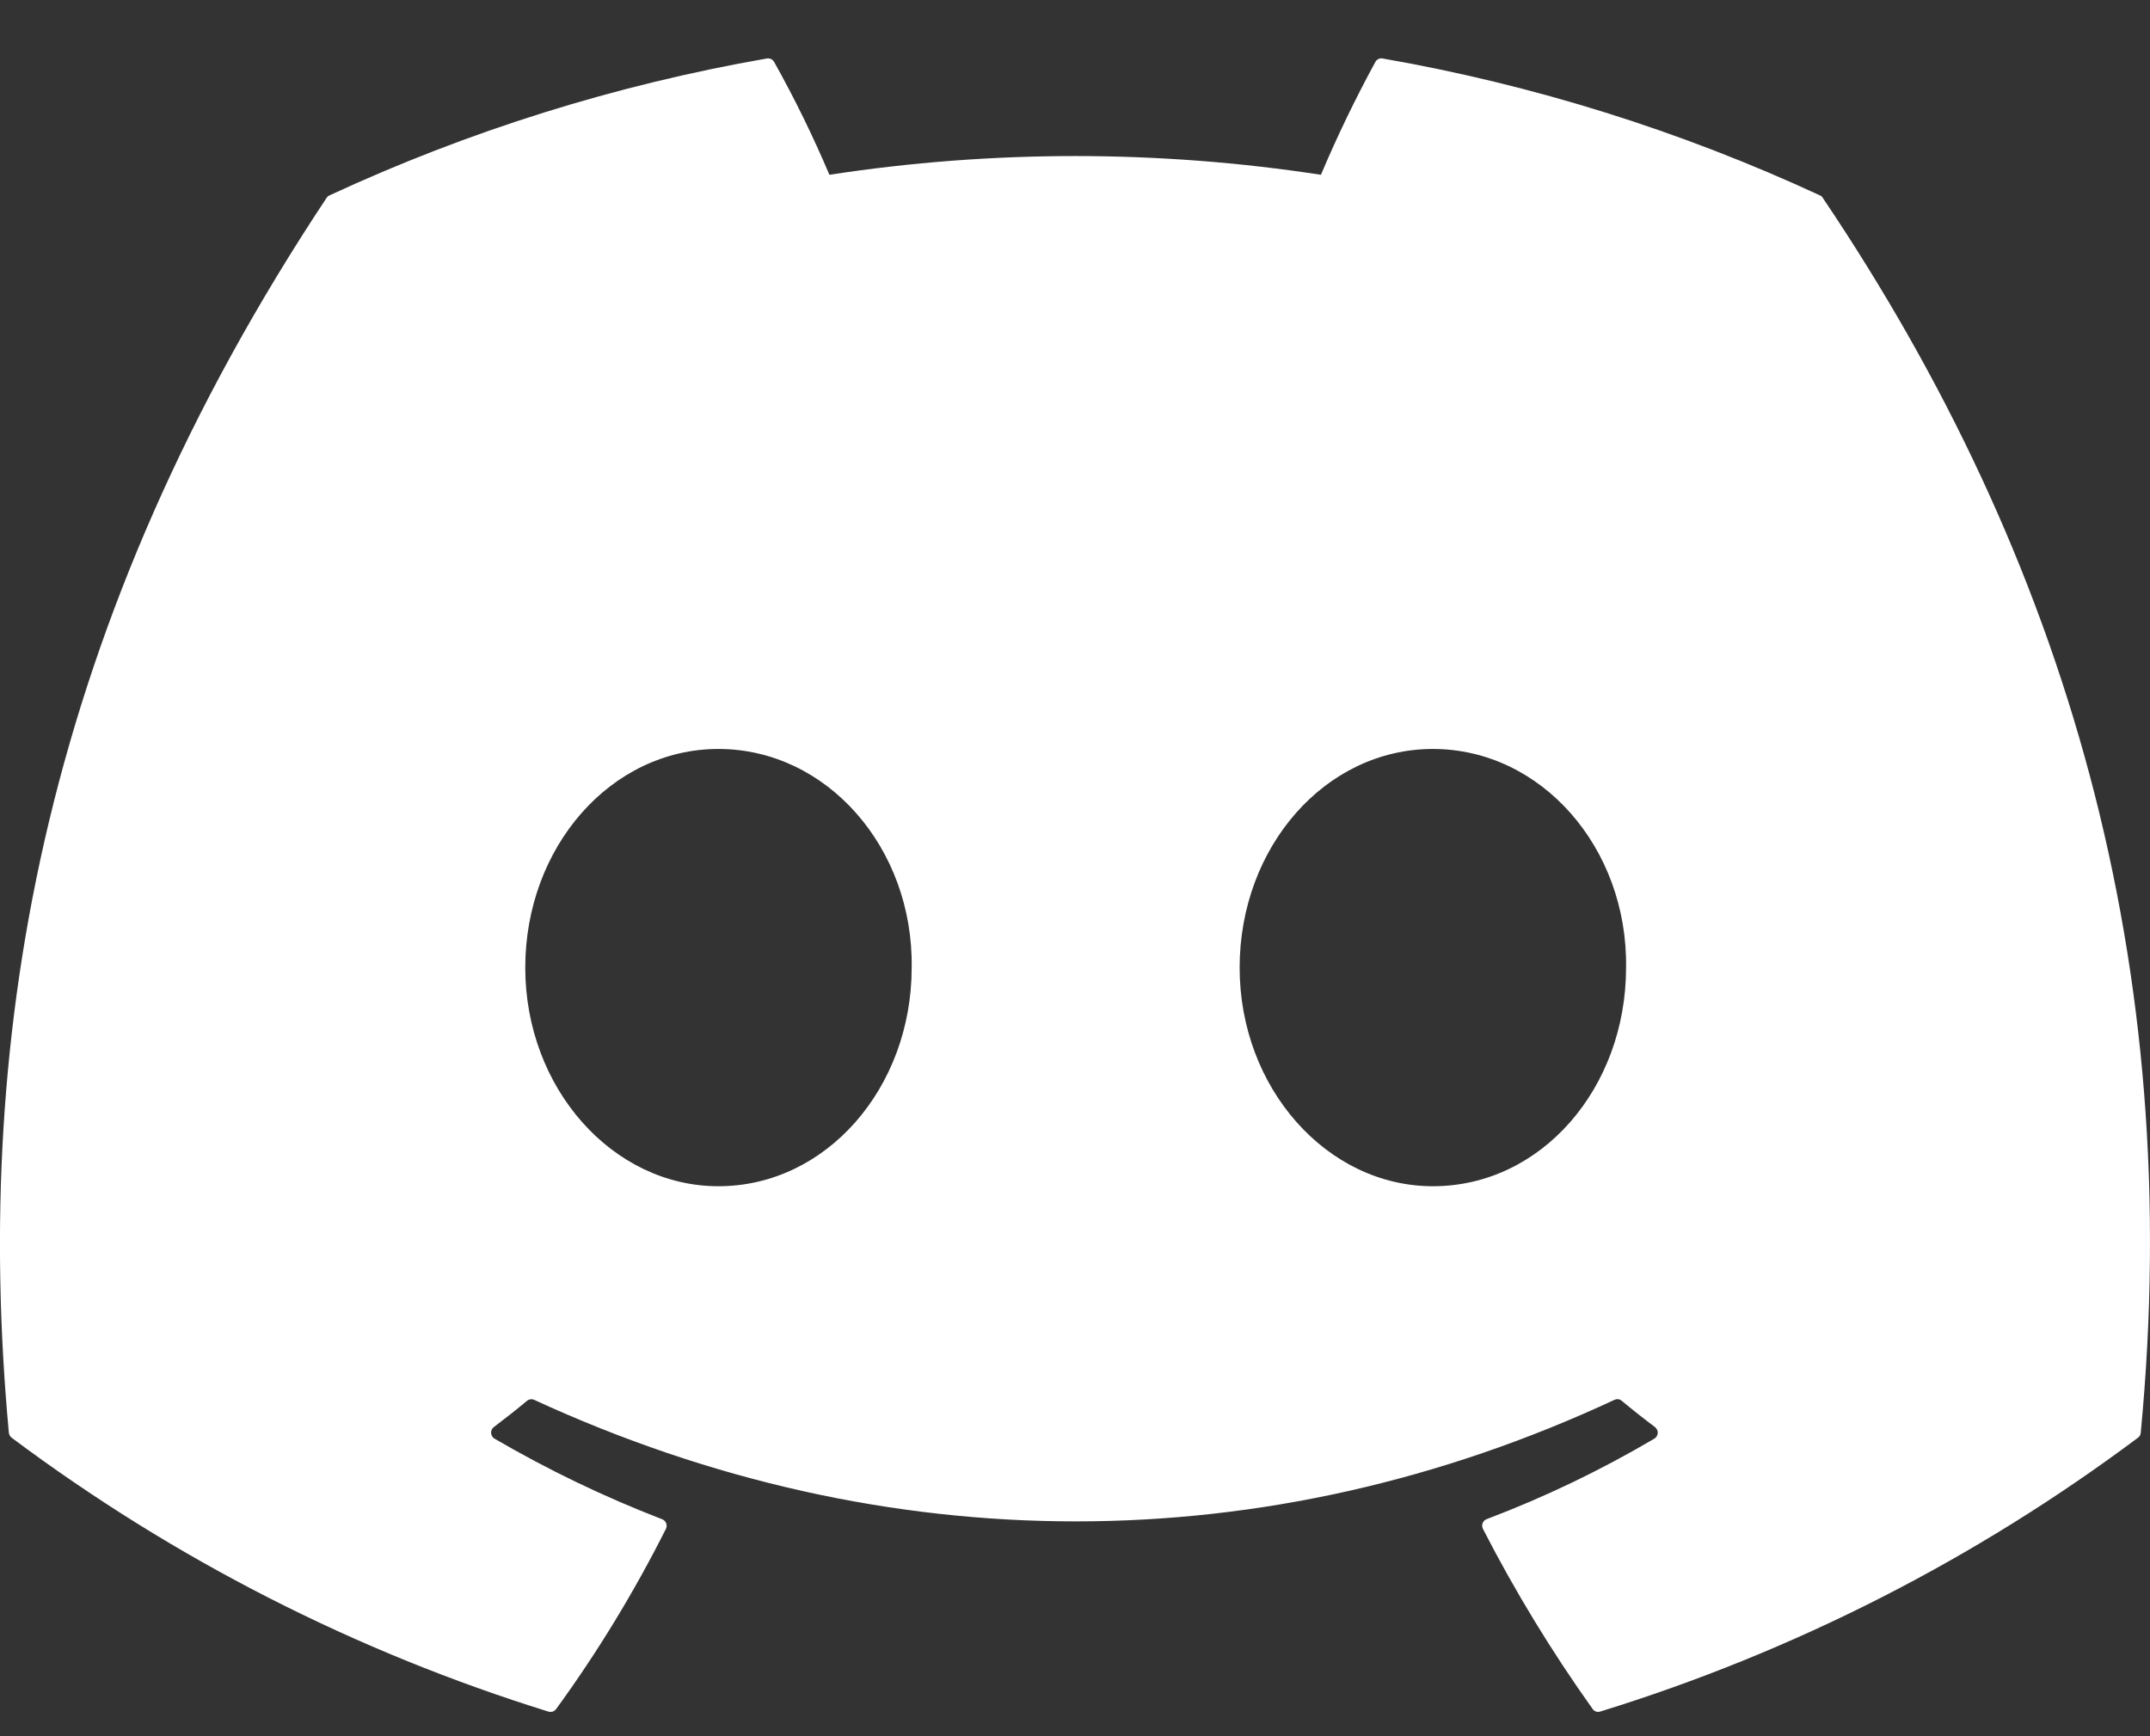 <svg
    width="26"
    height="21"
    viewBox="0 0 26 21"
    fill="none"
    xmlns="http://www.w3.org/2000/svg"
>
    <rect x="0" y="0" width="26" height="21" fill="#333333" stroke="none"/>
    <path
        d="M22.044 2.395C22.037 2.381 22.025 2.37 22.01 2.364C20.325 1.583 18.546 1.026 16.718 0.707C16.701 0.704 16.684 0.707 16.669 0.714C16.654 0.721 16.641 0.733 16.633 0.748C16.391 1.192 16.171 1.648 15.974 2.114C14.004 1.812 12 1.812 10.03 2.114C9.832 1.647 9.609 1.191 9.361 0.748C9.352 0.733 9.34 0.722 9.324 0.714C9.309 0.707 9.292 0.705 9.276 0.707C7.448 1.026 5.669 1.582 3.983 2.364C3.969 2.37 3.957 2.381 3.949 2.394C0.578 7.476 -0.346 12.433 0.107 17.329C0.109 17.341 0.112 17.353 0.118 17.363C0.124 17.374 0.132 17.383 0.141 17.39C2.104 18.858 4.299 19.978 6.634 20.703C6.65 20.707 6.668 20.707 6.684 20.702C6.7 20.696 6.714 20.686 6.725 20.672C7.226 19.984 7.67 19.254 8.053 18.492C8.058 18.481 8.061 18.47 8.062 18.458C8.062 18.447 8.06 18.435 8.056 18.424C8.052 18.413 8.045 18.403 8.037 18.395C8.029 18.387 8.019 18.38 8.008 18.376C7.307 18.106 6.629 17.779 5.98 17.401C5.968 17.394 5.958 17.384 5.951 17.372C5.944 17.36 5.94 17.347 5.939 17.333C5.938 17.319 5.941 17.306 5.946 17.293C5.952 17.28 5.961 17.27 5.972 17.261C6.108 17.158 6.244 17.051 6.374 16.943C6.386 16.933 6.4 16.927 6.415 16.925C6.43 16.923 6.445 16.925 6.458 16.931C10.713 18.892 15.32 18.892 19.525 16.931C19.538 16.925 19.554 16.922 19.569 16.924C19.584 16.926 19.598 16.932 19.61 16.942C19.74 17.05 19.876 17.158 20.014 17.261C20.024 17.269 20.033 17.28 20.039 17.293C20.045 17.305 20.048 17.319 20.047 17.333C20.046 17.347 20.042 17.36 20.035 17.372C20.028 17.384 20.018 17.394 20.006 17.401C19.358 17.783 18.68 18.109 17.977 18.375C17.966 18.38 17.956 18.386 17.948 18.394C17.94 18.403 17.933 18.413 17.929 18.424C17.925 18.435 17.923 18.446 17.924 18.458C17.925 18.47 17.928 18.481 17.933 18.492C18.322 19.25 18.766 19.978 19.26 20.671C19.27 20.685 19.284 20.696 19.301 20.702C19.317 20.707 19.335 20.707 19.351 20.702C21.69 19.98 23.889 18.86 25.854 17.39C25.864 17.383 25.872 17.374 25.878 17.364C25.883 17.354 25.887 17.342 25.888 17.33C26.43 11.67 24.98 6.754 22.044 2.395ZM8.688 14.348C7.407 14.348 6.352 13.161 6.352 11.704C6.352 10.246 7.387 9.059 8.688 9.059C10 9.059 11.046 10.256 11.025 11.703C11.025 13.161 9.99 14.348 8.688 14.348ZM17.328 14.348C16.047 14.348 14.991 13.161 14.991 11.704C14.991 10.246 16.026 9.059 17.328 9.059C18.64 9.059 19.685 10.256 19.664 11.703C19.664 13.161 18.64 14.348 17.328 14.348Z"
        fill="white"
    />
</svg>